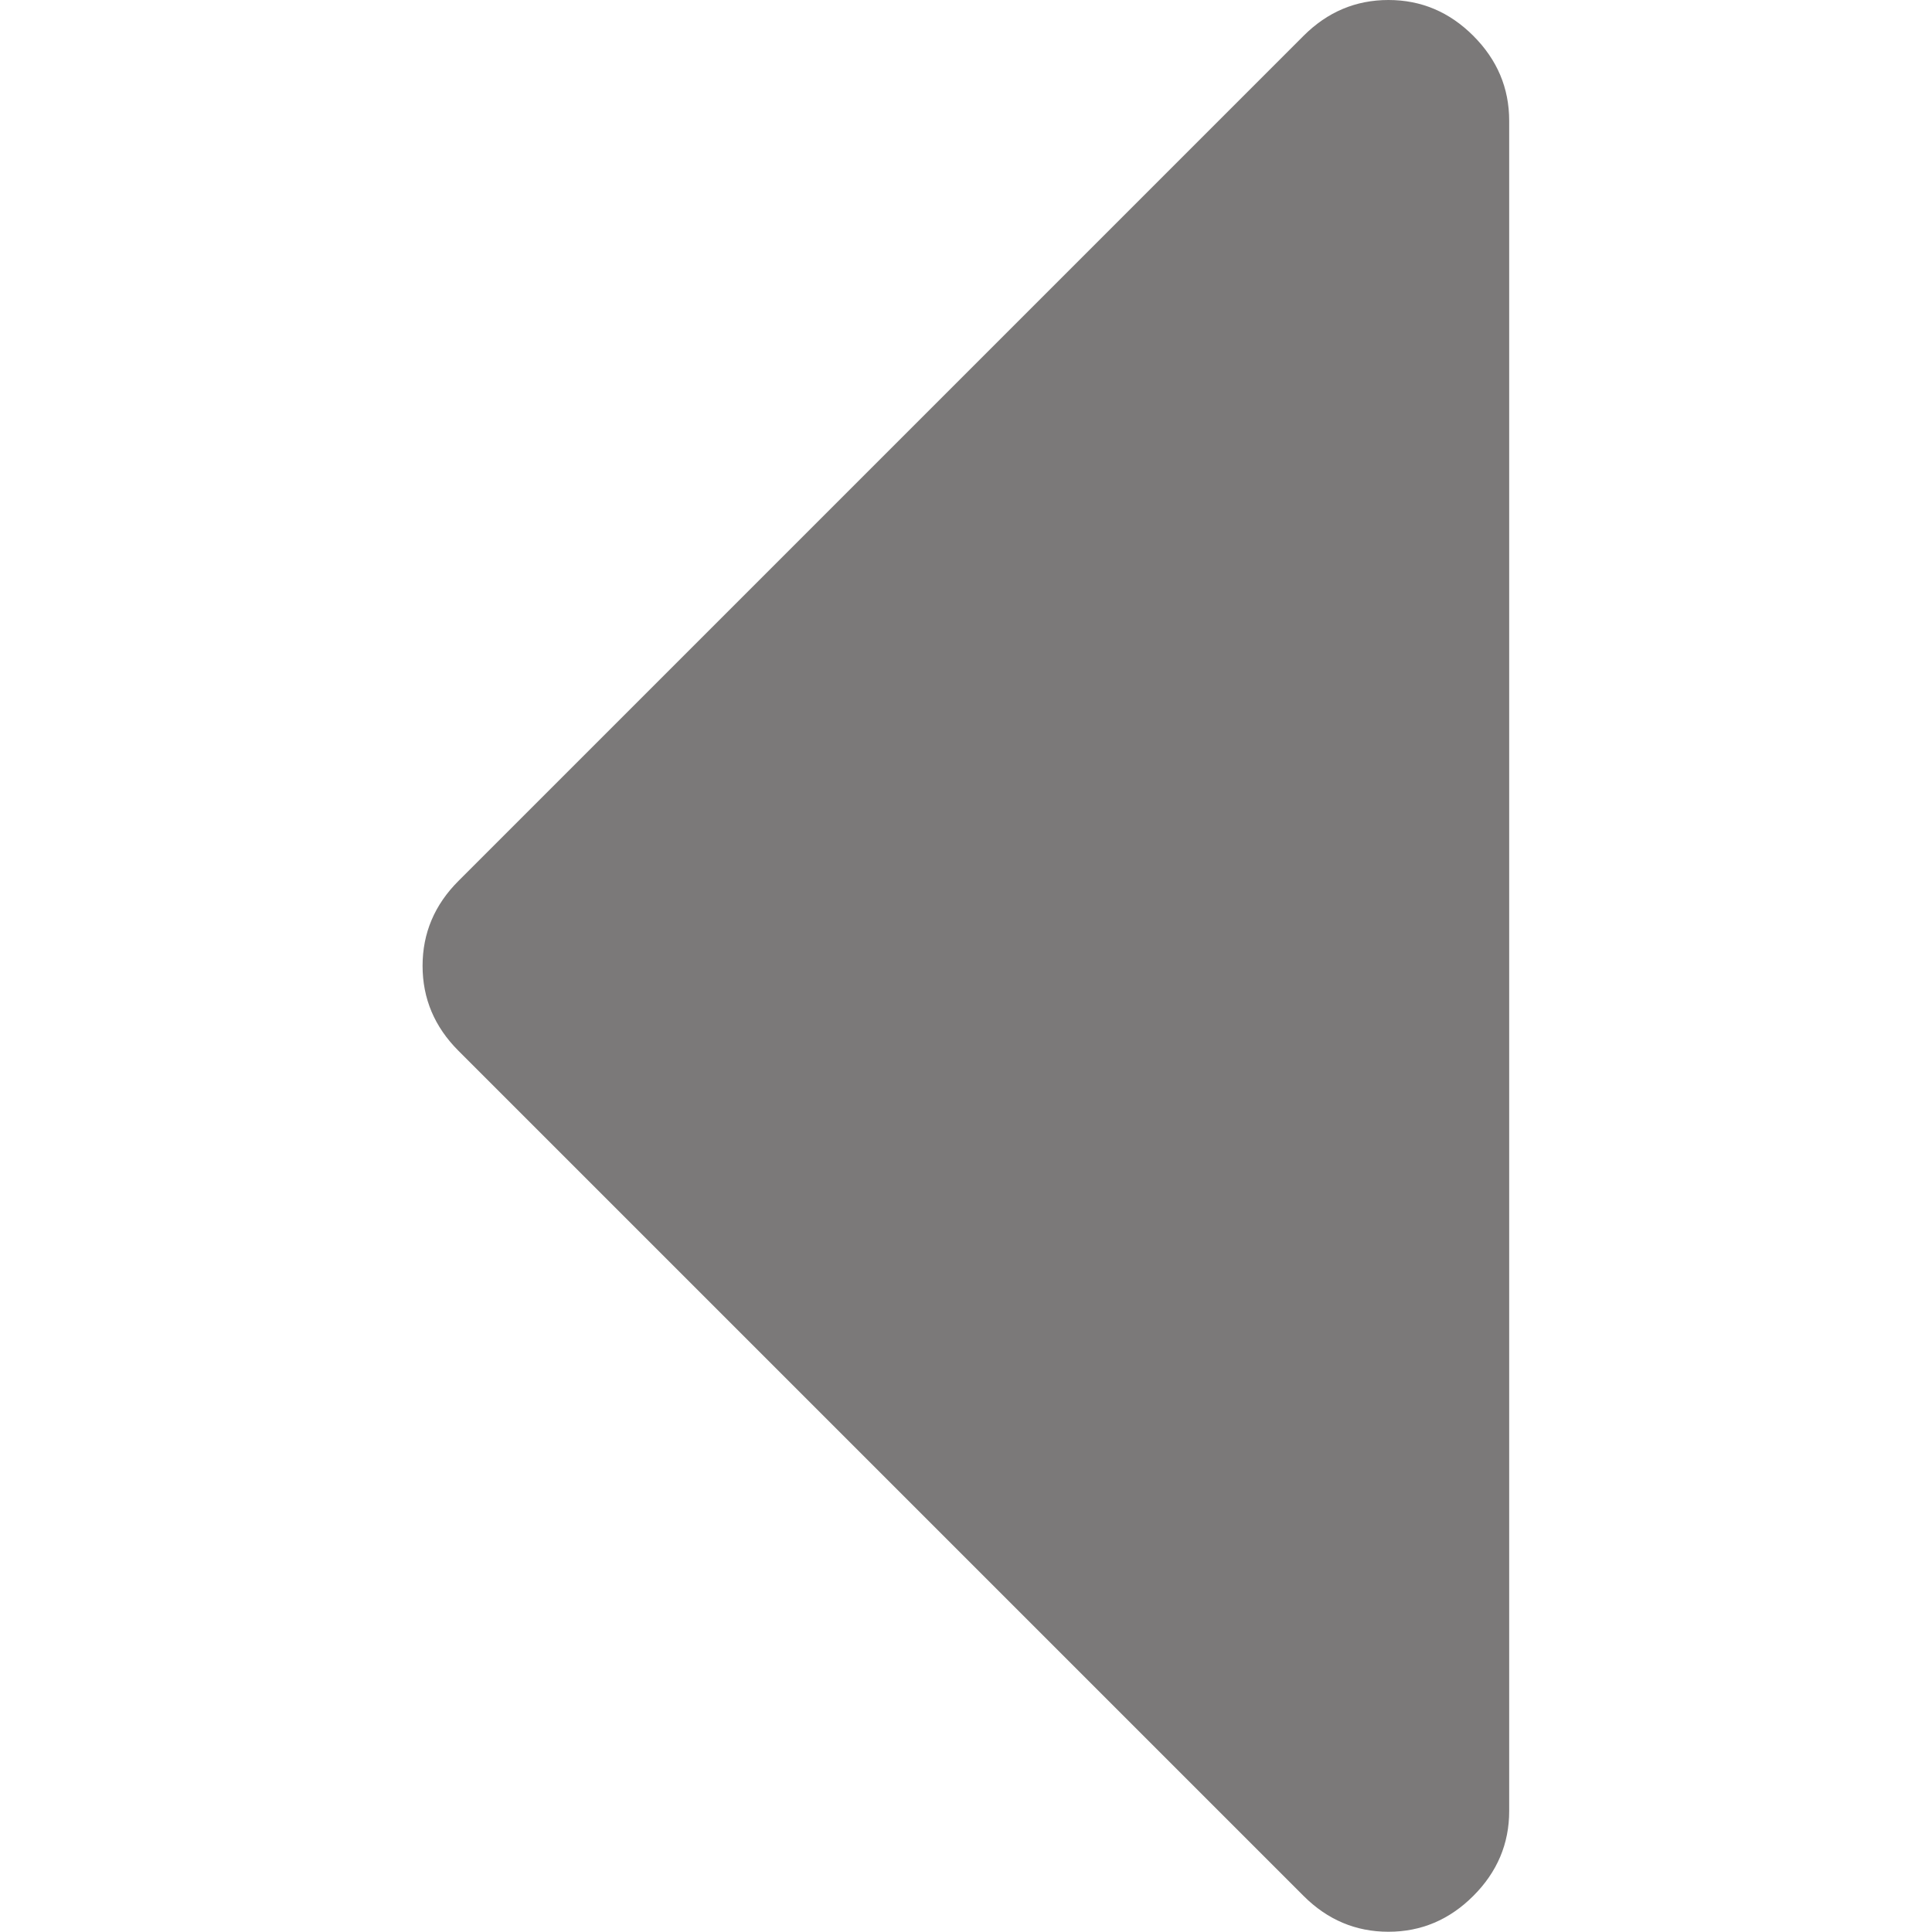 <?xml version="1.0" encoding="utf-8"?>
<!-- Generator: Adobe Illustrator 16.0.0, SVG Export Plug-In . SVG Version: 6.00 Build 0)  -->
<!DOCTYPE svg PUBLIC "-//W3C//DTD SVG 1.1//EN" "http://www.w3.org/Graphics/SVG/1.1/DTD/svg11.dtd">
<svg version="1.1"
	 id="Capa_1" xmlns:inkscape="http://www.inkscape.org/namespaces/inkscape" xmlns:dc="http://purl.org/dc/elements/1.1/" xmlns:sodipodi="http://sodipodi.sourceforge.net/DTD/sodipodi-0.dtd" xmlns:svg="http://www.w3.org/2000/svg" xmlns:cc="http://creativecommons.org/ns#" xmlns:rdf="http://www.w3.org/1999/02/22-rdf-syntax-ns#" sodipodi:docname="left-arrow.svg" inkscape:version="0.91 r13725"
	 xmlns="http://www.w3.org/2000/svg" xmlns:xlink="http://www.w3.org/1999/xlink" x="0px" y="0px" width="500px" height="500px"
	 viewBox="0 0 500 500" enable-background="new 0 0 500 500" xml:space="preserve">
<sodipodi:namedview  showgrid="false" borderopacity="1" id="namedview37" pagecolor="#ffffff" inkscape:zoom="0.80722671" inkscape:cy="250.00052" inkscape:cx="-82.361604" bordercolor="#666666" inkscape:window-maximized="1" inkscape:window-y="-8" inkscape:window-x="-8" inkscape:window-height="1058" inkscape:pageopacity="0" inkscape:window-width="1920" inkscape:pageshadow="2" inkscape:current-layer="Capa_1" gridtolerance="10" objecttolerance="10" fit-margin-left="0" fit-margin-top="0" guidetolerance="10" fit-margin-right="0" fit-margin-bottom="0">
	</sodipodi:namedview>
<g id="g3" transform="matrix(1.71,0,0,1.71,-3.454e-6,-1.8712789e-5)">
	<path id="path5" inkscape:connector-curvature="0" fill="#7B7979" d="M222.979,5.424C219.364,1.807,215.08,0,210.132,0
		c-4.949,0-9.233,1.807-12.848,5.424L69.378,133.331c-3.615,3.617-5.424,7.898-5.424,12.847c0,4.949,1.809,9.233,5.424,12.847
		l127.906,127.907c3.614,3.617,7.898,5.428,12.848,5.428c4.948,0,9.232-1.811,12.847-5.428c3.617-3.614,5.428-7.898,5.428-12.847
		V18.271C228.405,13.322,226.596,9.042,222.979,5.424L222.979,5.424z"/>
</g>
<g id="g7" transform="translate(-5.555,103.82)">
</g>
<g id="g9" transform="translate(-5.555,103.82)">
</g>
<g id="g11" transform="translate(-5.555,103.82)">
</g>
<g id="g13" transform="translate(-5.555,103.82)">
</g>
<g id="g15" transform="translate(-5.555,103.82)">
</g>
<g id="g17" transform="translate(-5.555,103.82)">
</g>
<g id="g19" transform="translate(-5.555,103.82)">
</g>
<g id="g21" transform="translate(-5.555,103.82)">
</g>
<g id="g23" transform="translate(-5.555,103.82)">
</g>
<g id="g25" transform="translate(-5.555,103.82)">
</g>
<g id="g27" transform="translate(-5.555,103.82)">
</g>
<g id="g29" transform="translate(-5.555,103.82)">
</g>
<g id="g31" transform="translate(-5.555,103.82)">
</g>
<g id="g33" transform="translate(-5.555,103.82)">
</g>
<g id="g35" transform="translate(-5.555,103.82)">
</g>
</svg>
